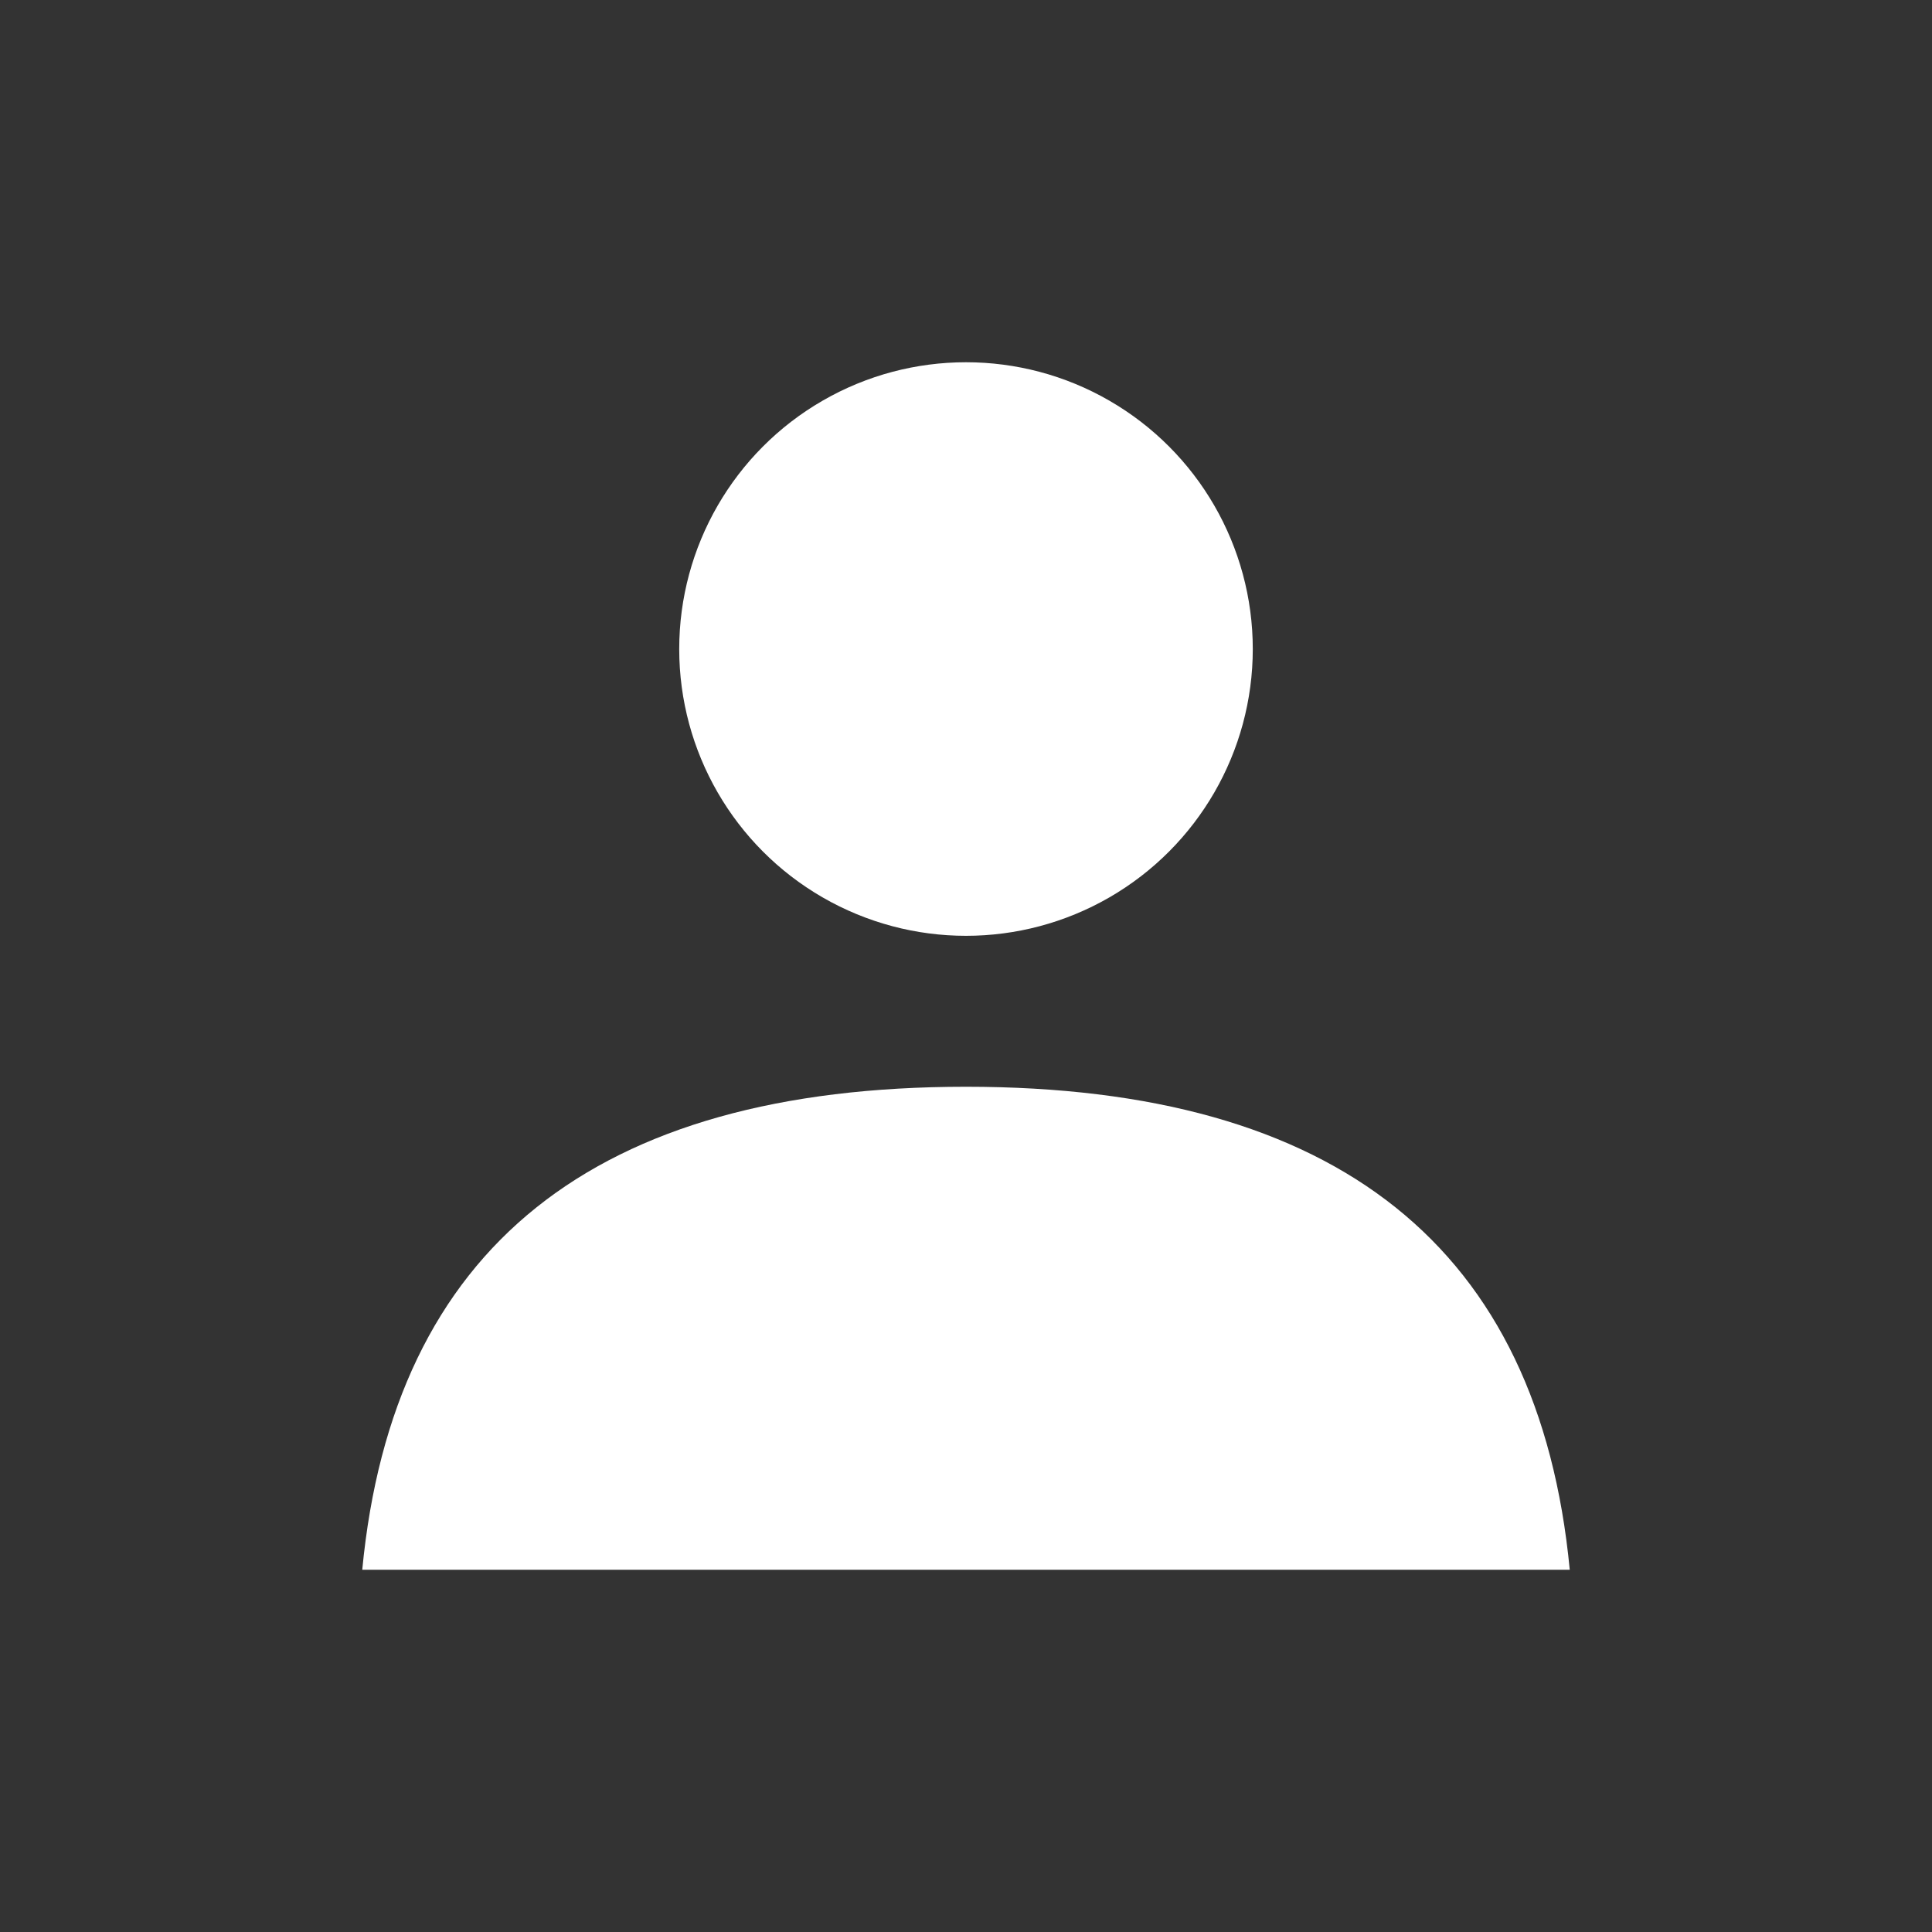 <?xml version="1.0" encoding="UTF-8" standalone="no"?><!-- Generator: Gravit.io --><svg xmlns="http://www.w3.org/2000/svg" xmlns:xlink="http://www.w3.org/1999/xlink" style="isolation:isolate" viewBox="0 0 32 32" width="32pt" height="32pt"><rect x="0" y="0" width="32" height="32" fill="#333333" stroke="none"/><defs><clipPath id="_clipPath_UtMWtoDX3I70w4xh5VLOYXynDdDQvNcO"><rect width="32" height="32"/></clipPath></defs><g clip-path="url(#_clipPath_UtMWtoDX3I70w4xh5VLOYXynDdDQvNcO)"><path d=" M 16 18 Q 25.234 18 26 26 L 6 26 L 6 26 Q 6.766 18 16 18 Z " fill="rgb(255,255,255)"/><circle vector-effect="non-scaling-stroke" cx="16" cy="10.75" r="4.75" fill="rgb(255,255,255)"/></g></svg>